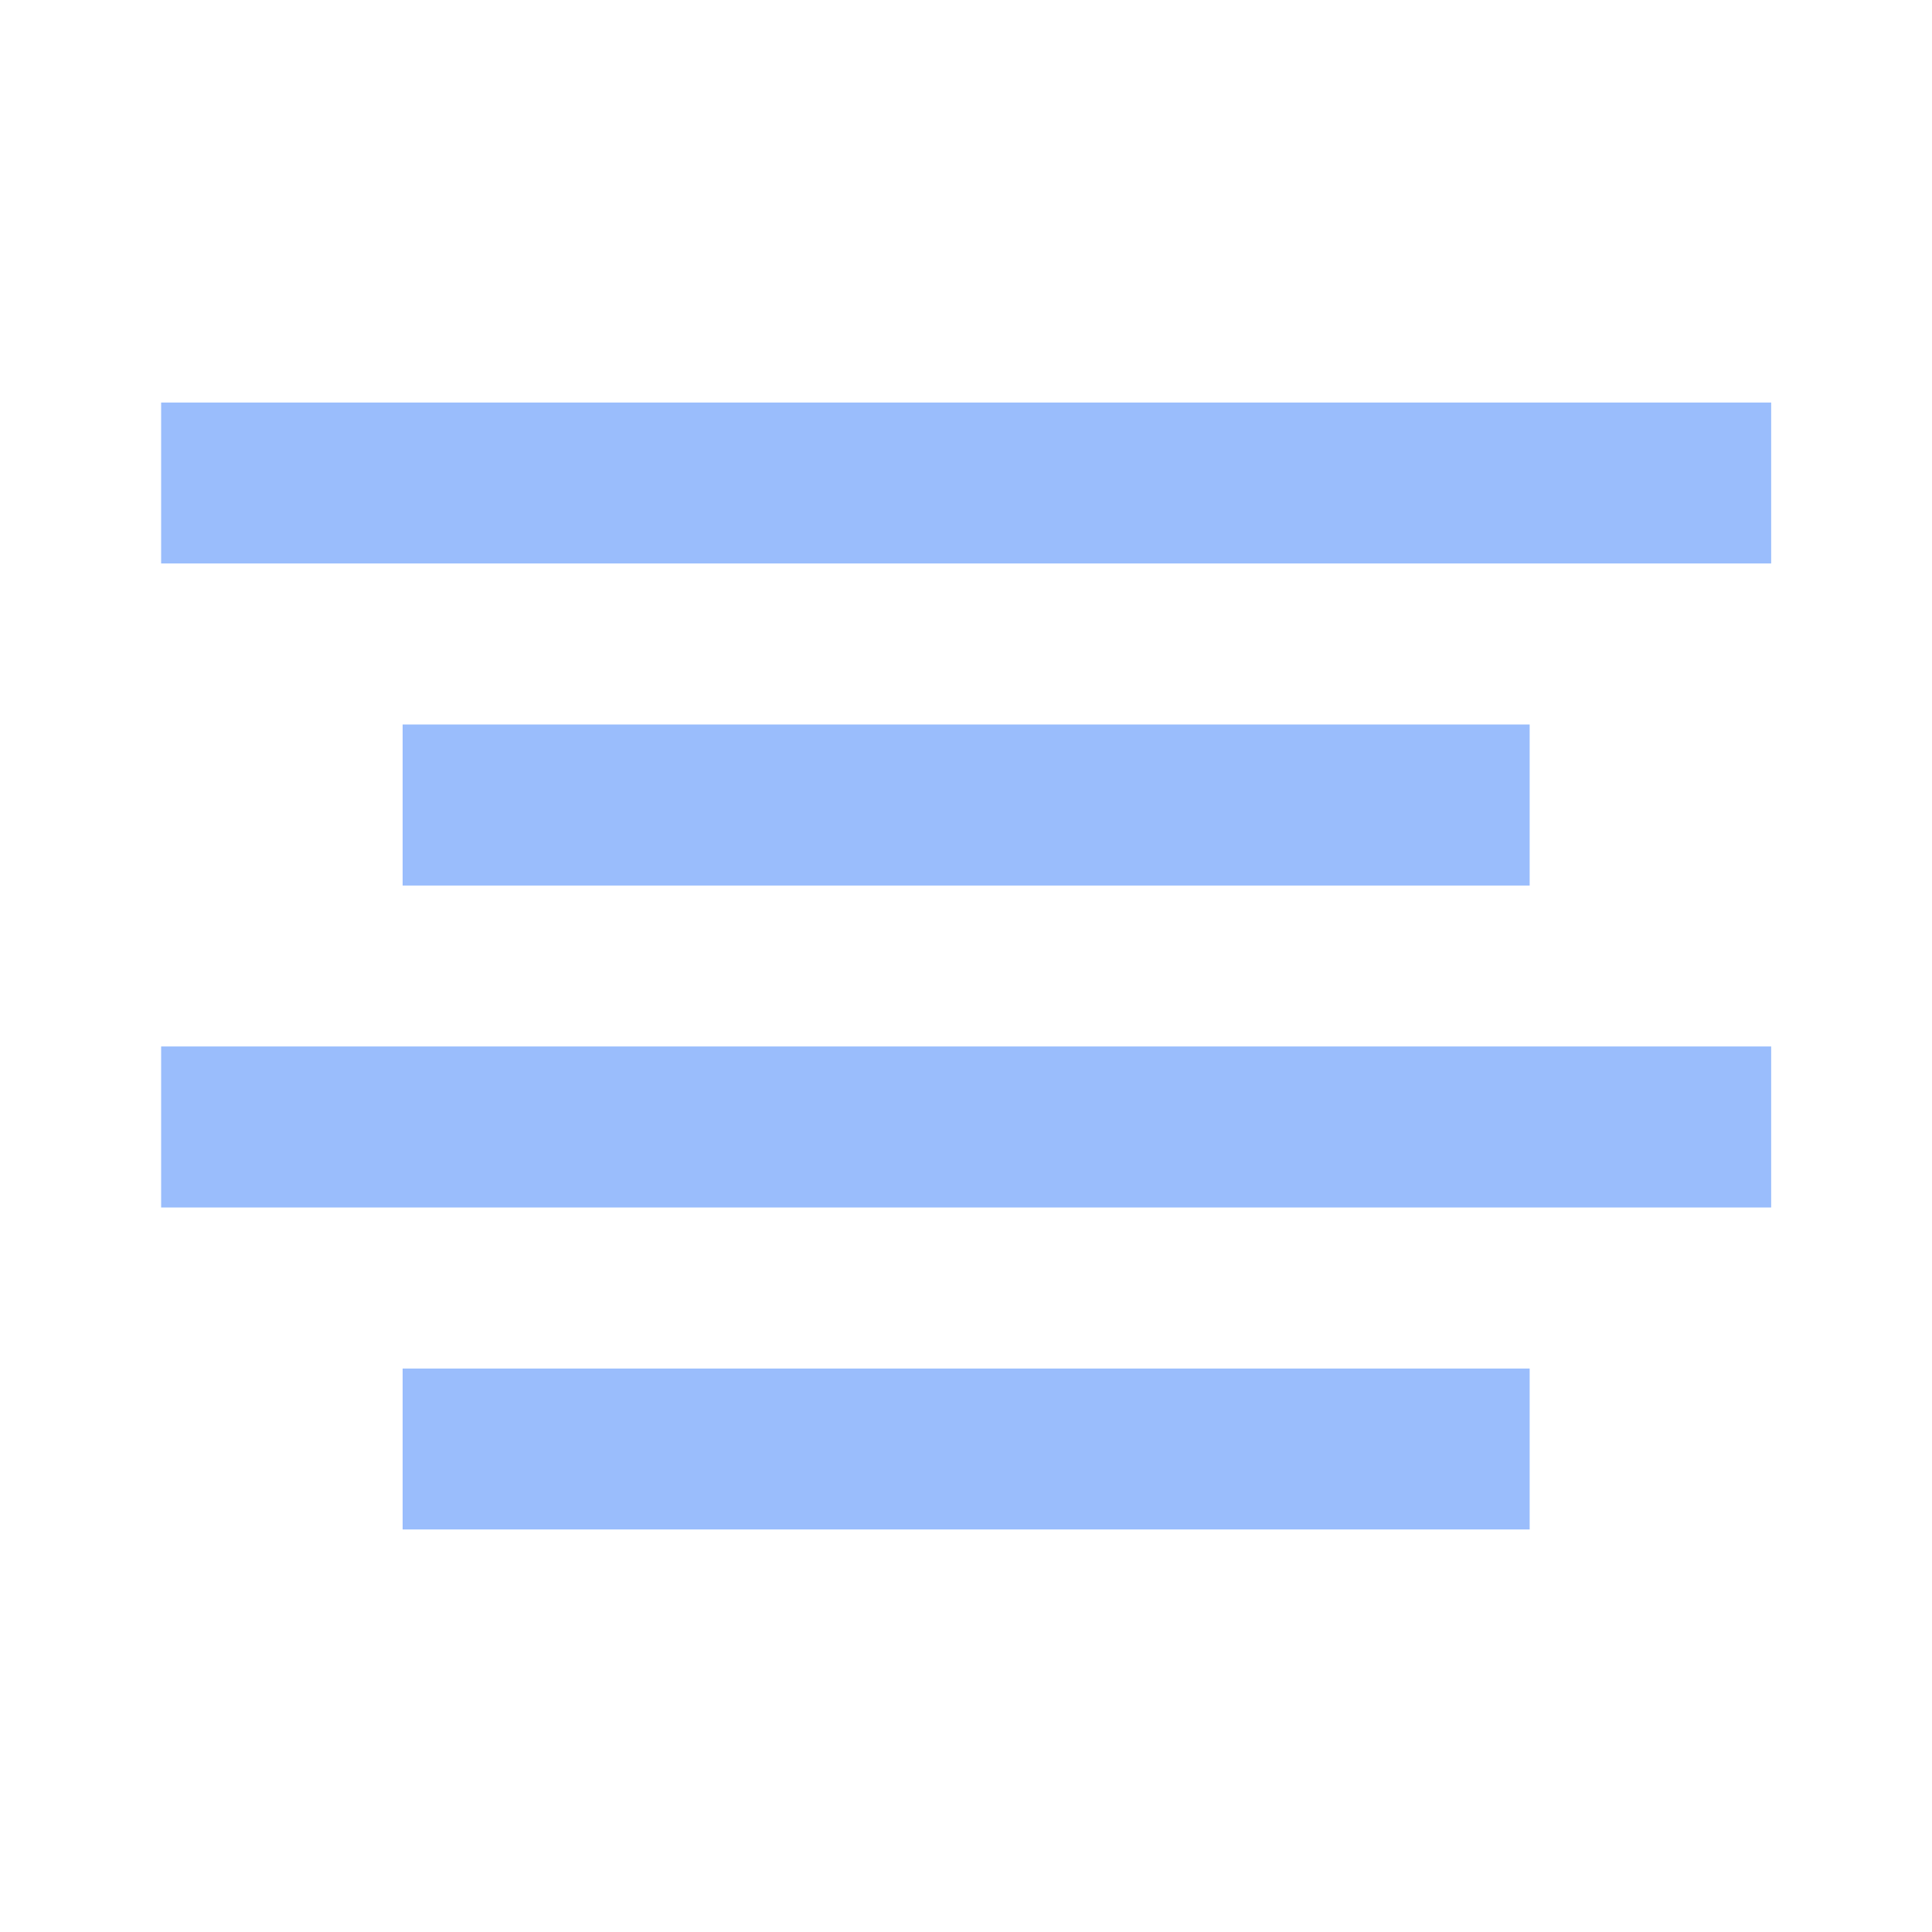 <svg width="20" height="20" viewBox="0 0 20 20" fill="none" xmlns="http://www.w3.org/2000/svg">
    <path fill-rule="evenodd" clip-rule="evenodd" d="M18.335 5.833V4.167H1.668V5.833H18.335ZM15.835 7.5V9.167H4.168V7.5H15.835ZM18.335 12.5V10.833H1.668V12.5H18.335ZM15.835 15.833V14.167H4.168V15.833H15.835Z" fill="#9ABDFC"/>
</svg>
